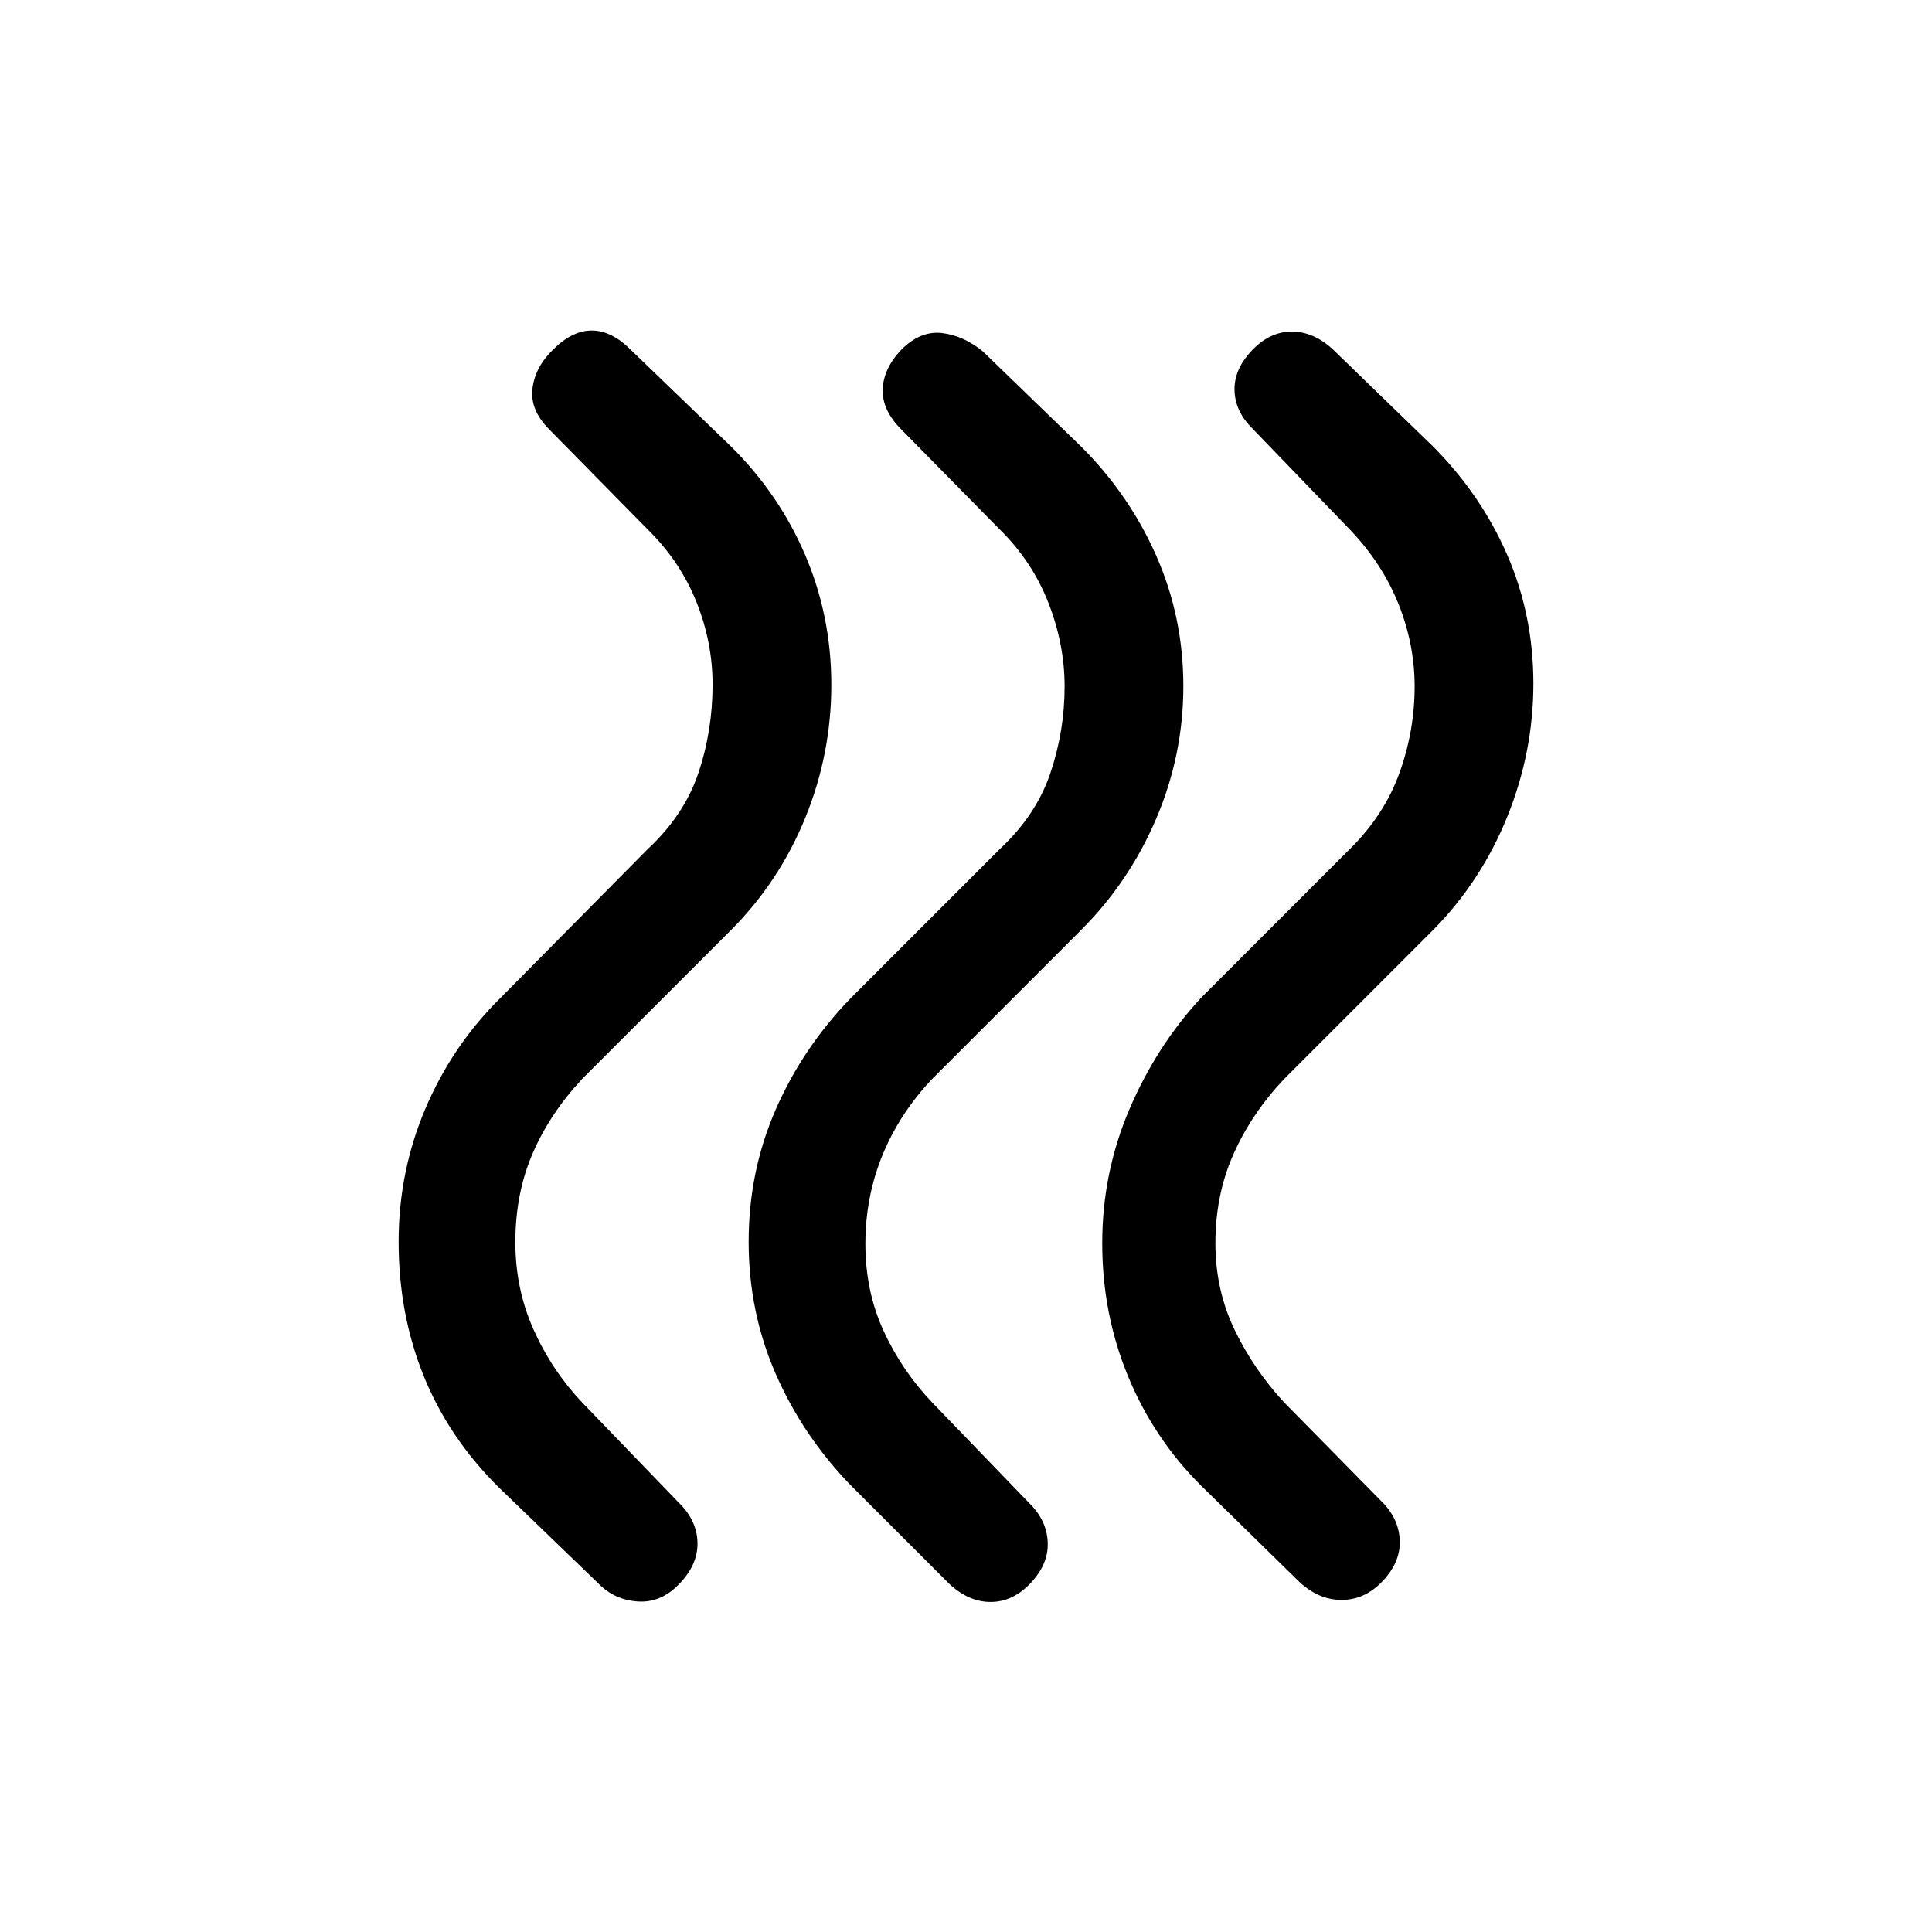 <svg xmlns="http://www.w3.org/2000/svg" height="20" viewBox="0 -960 960 960" width="20"><path d="M596.769-221.846q-23.565-23.458-36.321-54.46-12.756-31.002-12.756-65.925t13.462-66.461q13.461-31.539 35.615-55.462l74-74q17.077-16.854 24.616-37.789 7.538-20.935 7.538-42.919 0-20.984-8.038-41.069-8.039-20.085-24.116-36.915l-48.23-50q-8.847-8.58-9.116-19.251-.269-10.672 9.136-20.288 8.635-8.846 19.384-8.846 10.75 0 20.365 8.846l49.769 48.231q23.923 24.105 36.885 53.959 12.961 29.855 12.961 63.876 0 34.022-12.961 66.113-12.962 32.092-36.885 56.36l-74 74q-16.111 17.017-25.133 37.225-9.021 20.207-9.021 44.39 0 23.216 9.571 43.068 9.571 19.852 24.583 36.009l48.231 49q8.846 8.664 9.231 19.678.384 11.015-9.021 20.63Q677.883-165 666.634-165t-20.865-8.846l-49-48Zm-173.923 0q-23.923-24.659-37.385-55.445Q372-308.077 372-343t13.461-65.709q13.462-30.786 37.385-55.445l74-74q18.077-16.854 25.115-37.789Q529-596.878 529-618.862q0-20.984-8.039-41.569-8.038-20.585-24.115-36.415l-49-49.769q-9.615-9.616-9.231-19.98.385-10.365 9.365-19.769 9.481-9.405 20.135-8.136 10.654 1.269 20.27 9.115l48.769 47.231q23.923 23.81 37.385 54.312Q588-653.34 588-619.093t-13.461 65.821q-13.462 31.575-37.385 55.426l-74 74q-16.112 17.033-24.633 37.759Q430-365.36 430-341.872q0 23.487 9.071 43.228 9.071 19.74 24.083 35.49l48.231 50q8.846 8.664 9.23 19.678.385 11.015-9.02 20.63Q502.96-164 492.211-164q-10.75 0-20.365-8.846l-49-49Zm-174.923 1Q223-245.491 210.538-276.284 198.077-307.077 198.077-343q0-34.923 13.346-66.233 13.346-31.31 37.269-54.921l73.231-74q18.077-16.854 25.115-37.789 7.039-20.935 7.039-43.919 0-20.984-8.039-41.069-8.038-20.085-24.115-35.915l-49-49.769q-9.616-9.616-8.346-20.288 1.269-10.671 10.249-19.385 9.481-9.481 19.251-9.481 9.769 0 19.384 9.615l49.77 48q23.923 23.67 36.884 53.995 12.962 30.325 12.962 64.39 0 34.452-12.962 66.194-12.961 31.743-36.884 55.729l-74 74q-16.013 17.157-24.583 37.009-8.571 19.852-8.571 44.068 0 23.183 9.021 43.39 9.021 20.208 24.133 36.225l48.23 50q8.847 8.664 9.116 19.678.269 11.015-9.346 20.804-8.916 9.185-20.305 8.429-11.388-.757-19.234-8.603l-49.769-48Z"/></svg>